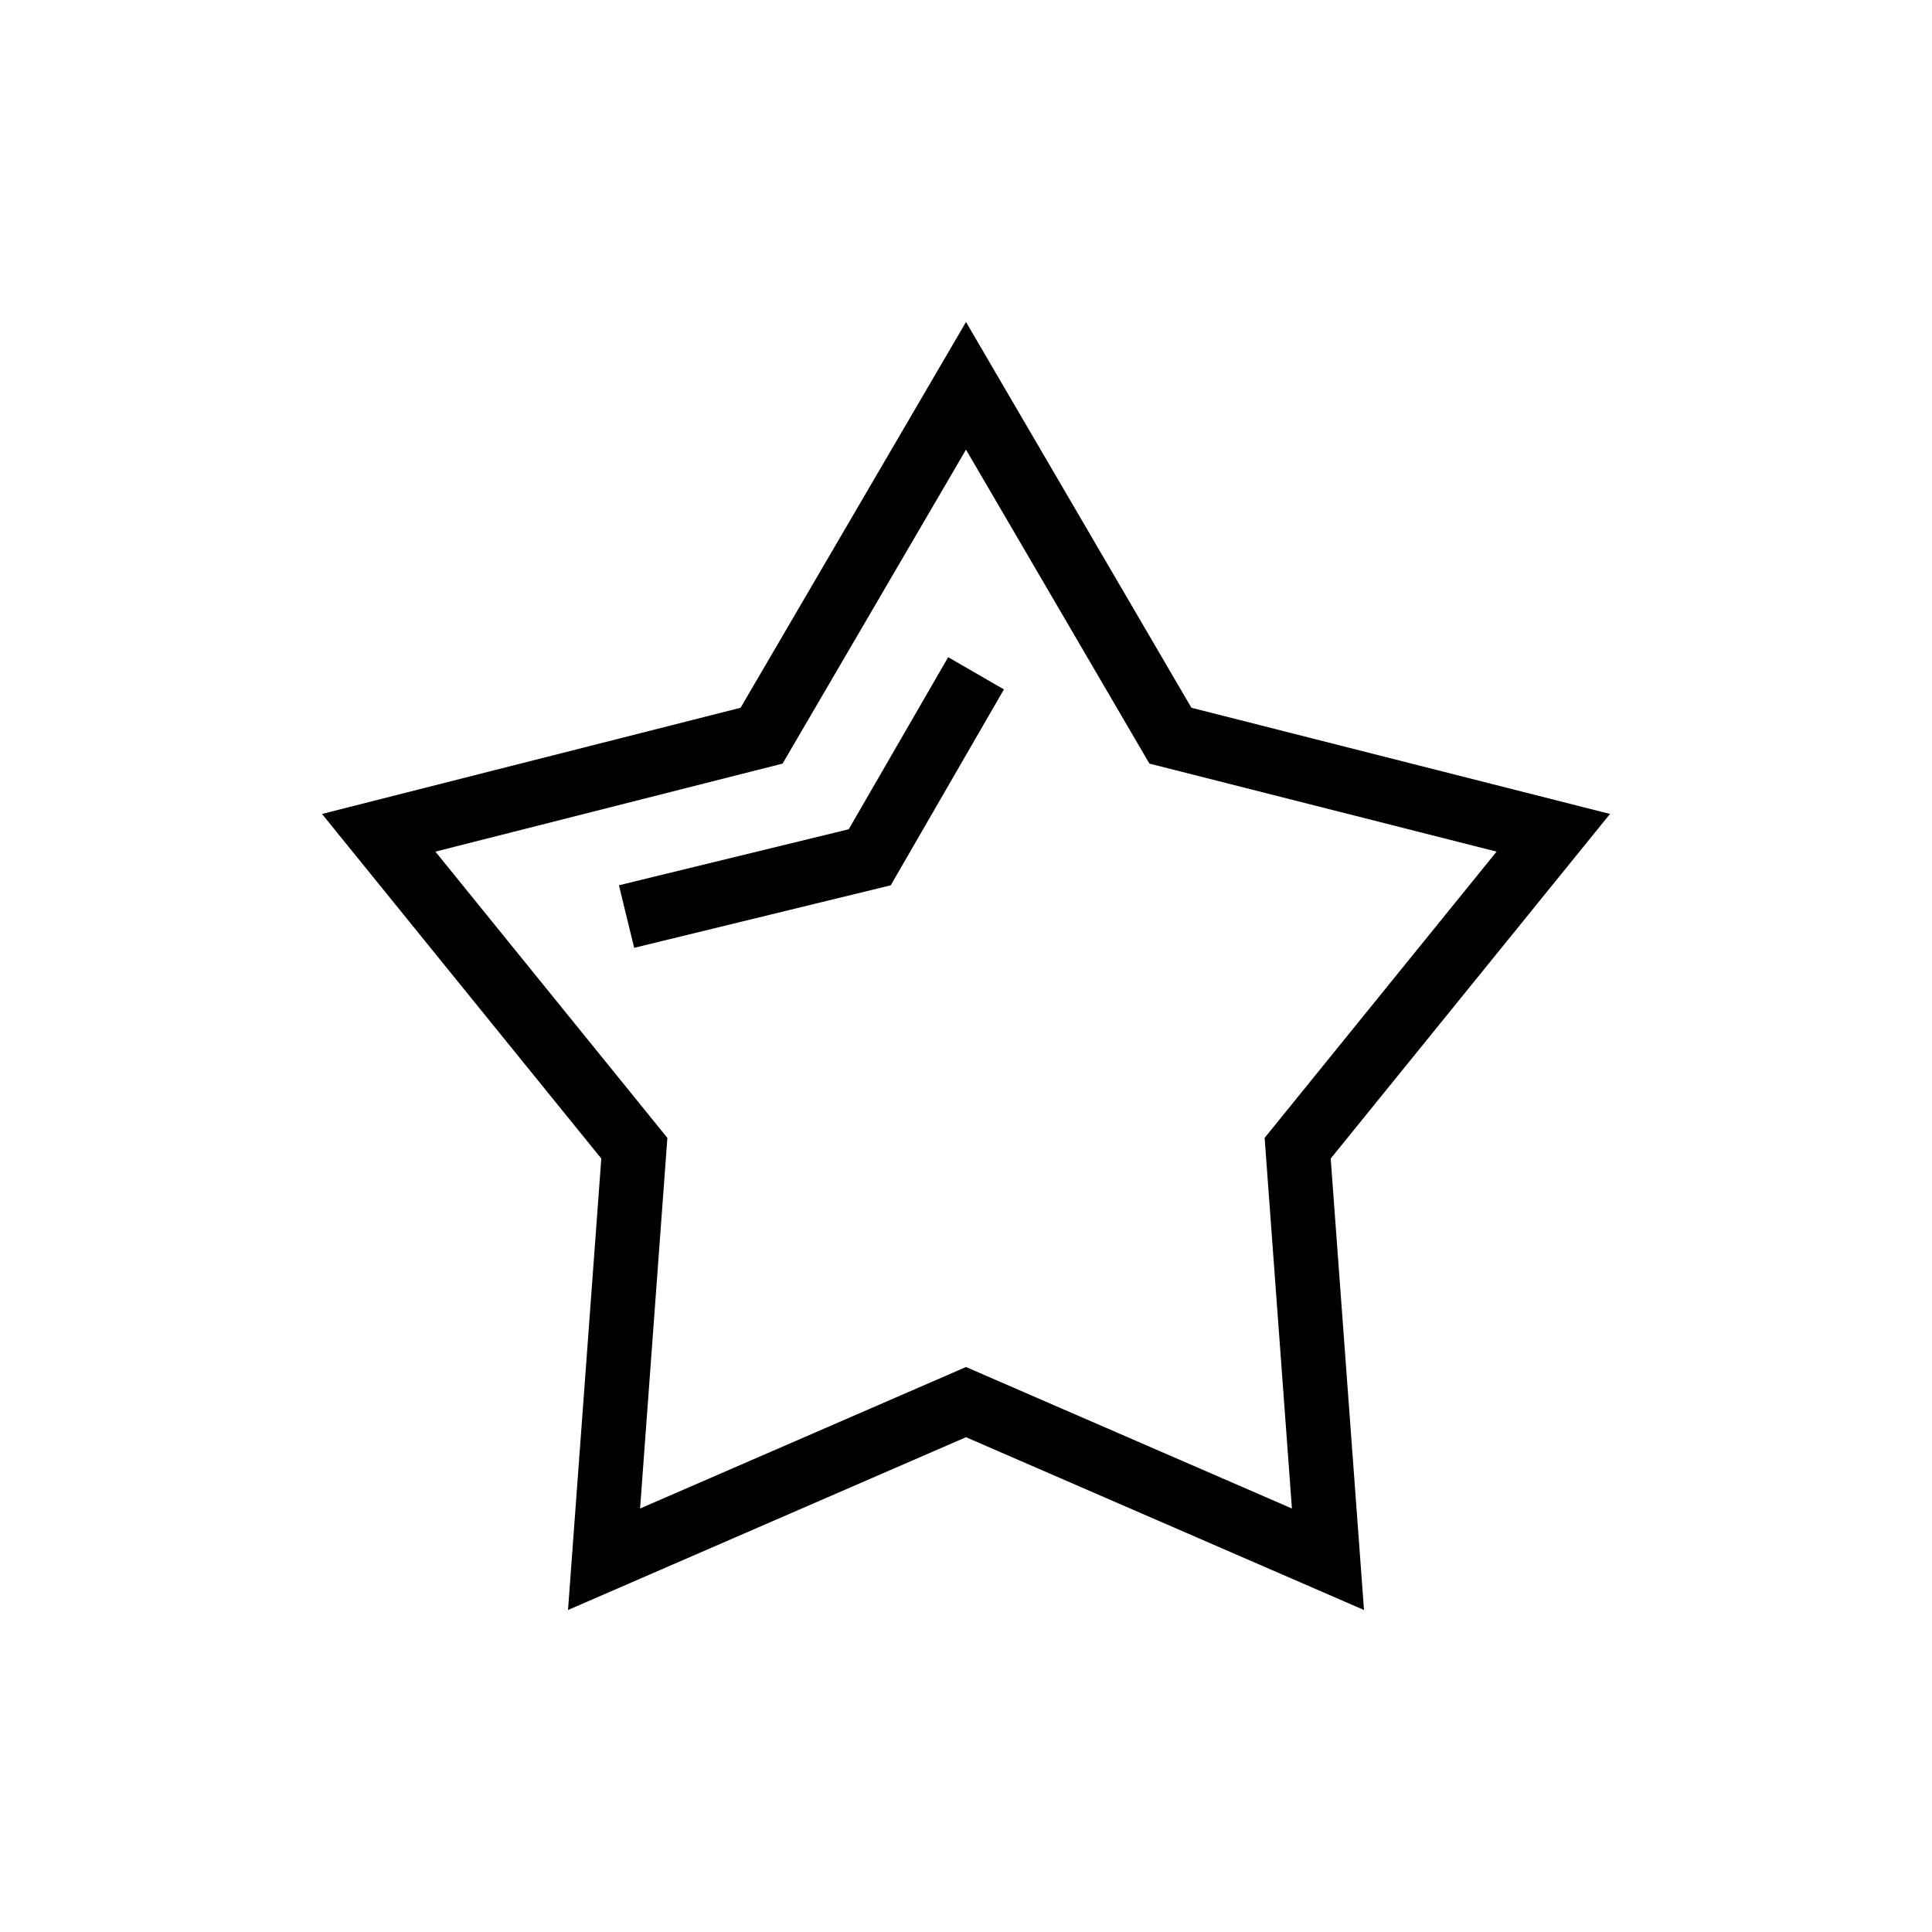 <svg xmlns="http://www.w3.org/2000/svg" width="30" height="30" viewBox="0 0 30 30"><defs><style>.a,.b,.c{fill:none;}.b{stroke:currentColor;}.d,.e{stroke:none;}.e{fill:currentColor;}</style></defs><g transform="translate(-640 -274)"><g transform="translate(645 279)"><g class="a"><path class="d" d="M10,0l3.5,5.99L20,7.639,15.663,12.99,16.18,20,10,17.317,3.82,20l.517-7.01L0,7.639,6.5,5.99Z"/><path class="e" d="M 10 1.982 L 7.152 6.857 L 1.761 8.224 L 5.363 12.669 L 4.939 18.424 L 10 16.227 L 15.061 18.424 L 14.637 12.669 L 18.239 8.224 L 12.848 6.857 L 10 1.982 M 10 -1.9073486328125e-06 L 13.5 5.99 L 20 7.639 L 15.663 12.99 L 16.18 20 L 10 17.317 L 3.82 20 L 4.337 12.99 L 0 7.639 L 6.5 5.99 L 10 -1.9073486328125e-06 Z"/></g><path class="b" d="M-5613.553,13899.739l3.776-.92,1.651-2.857" transform="translate(5618.282 -13890.507)"/></g><rect class="c" width="30" height="30" transform="translate(640 274)"/></g></svg>